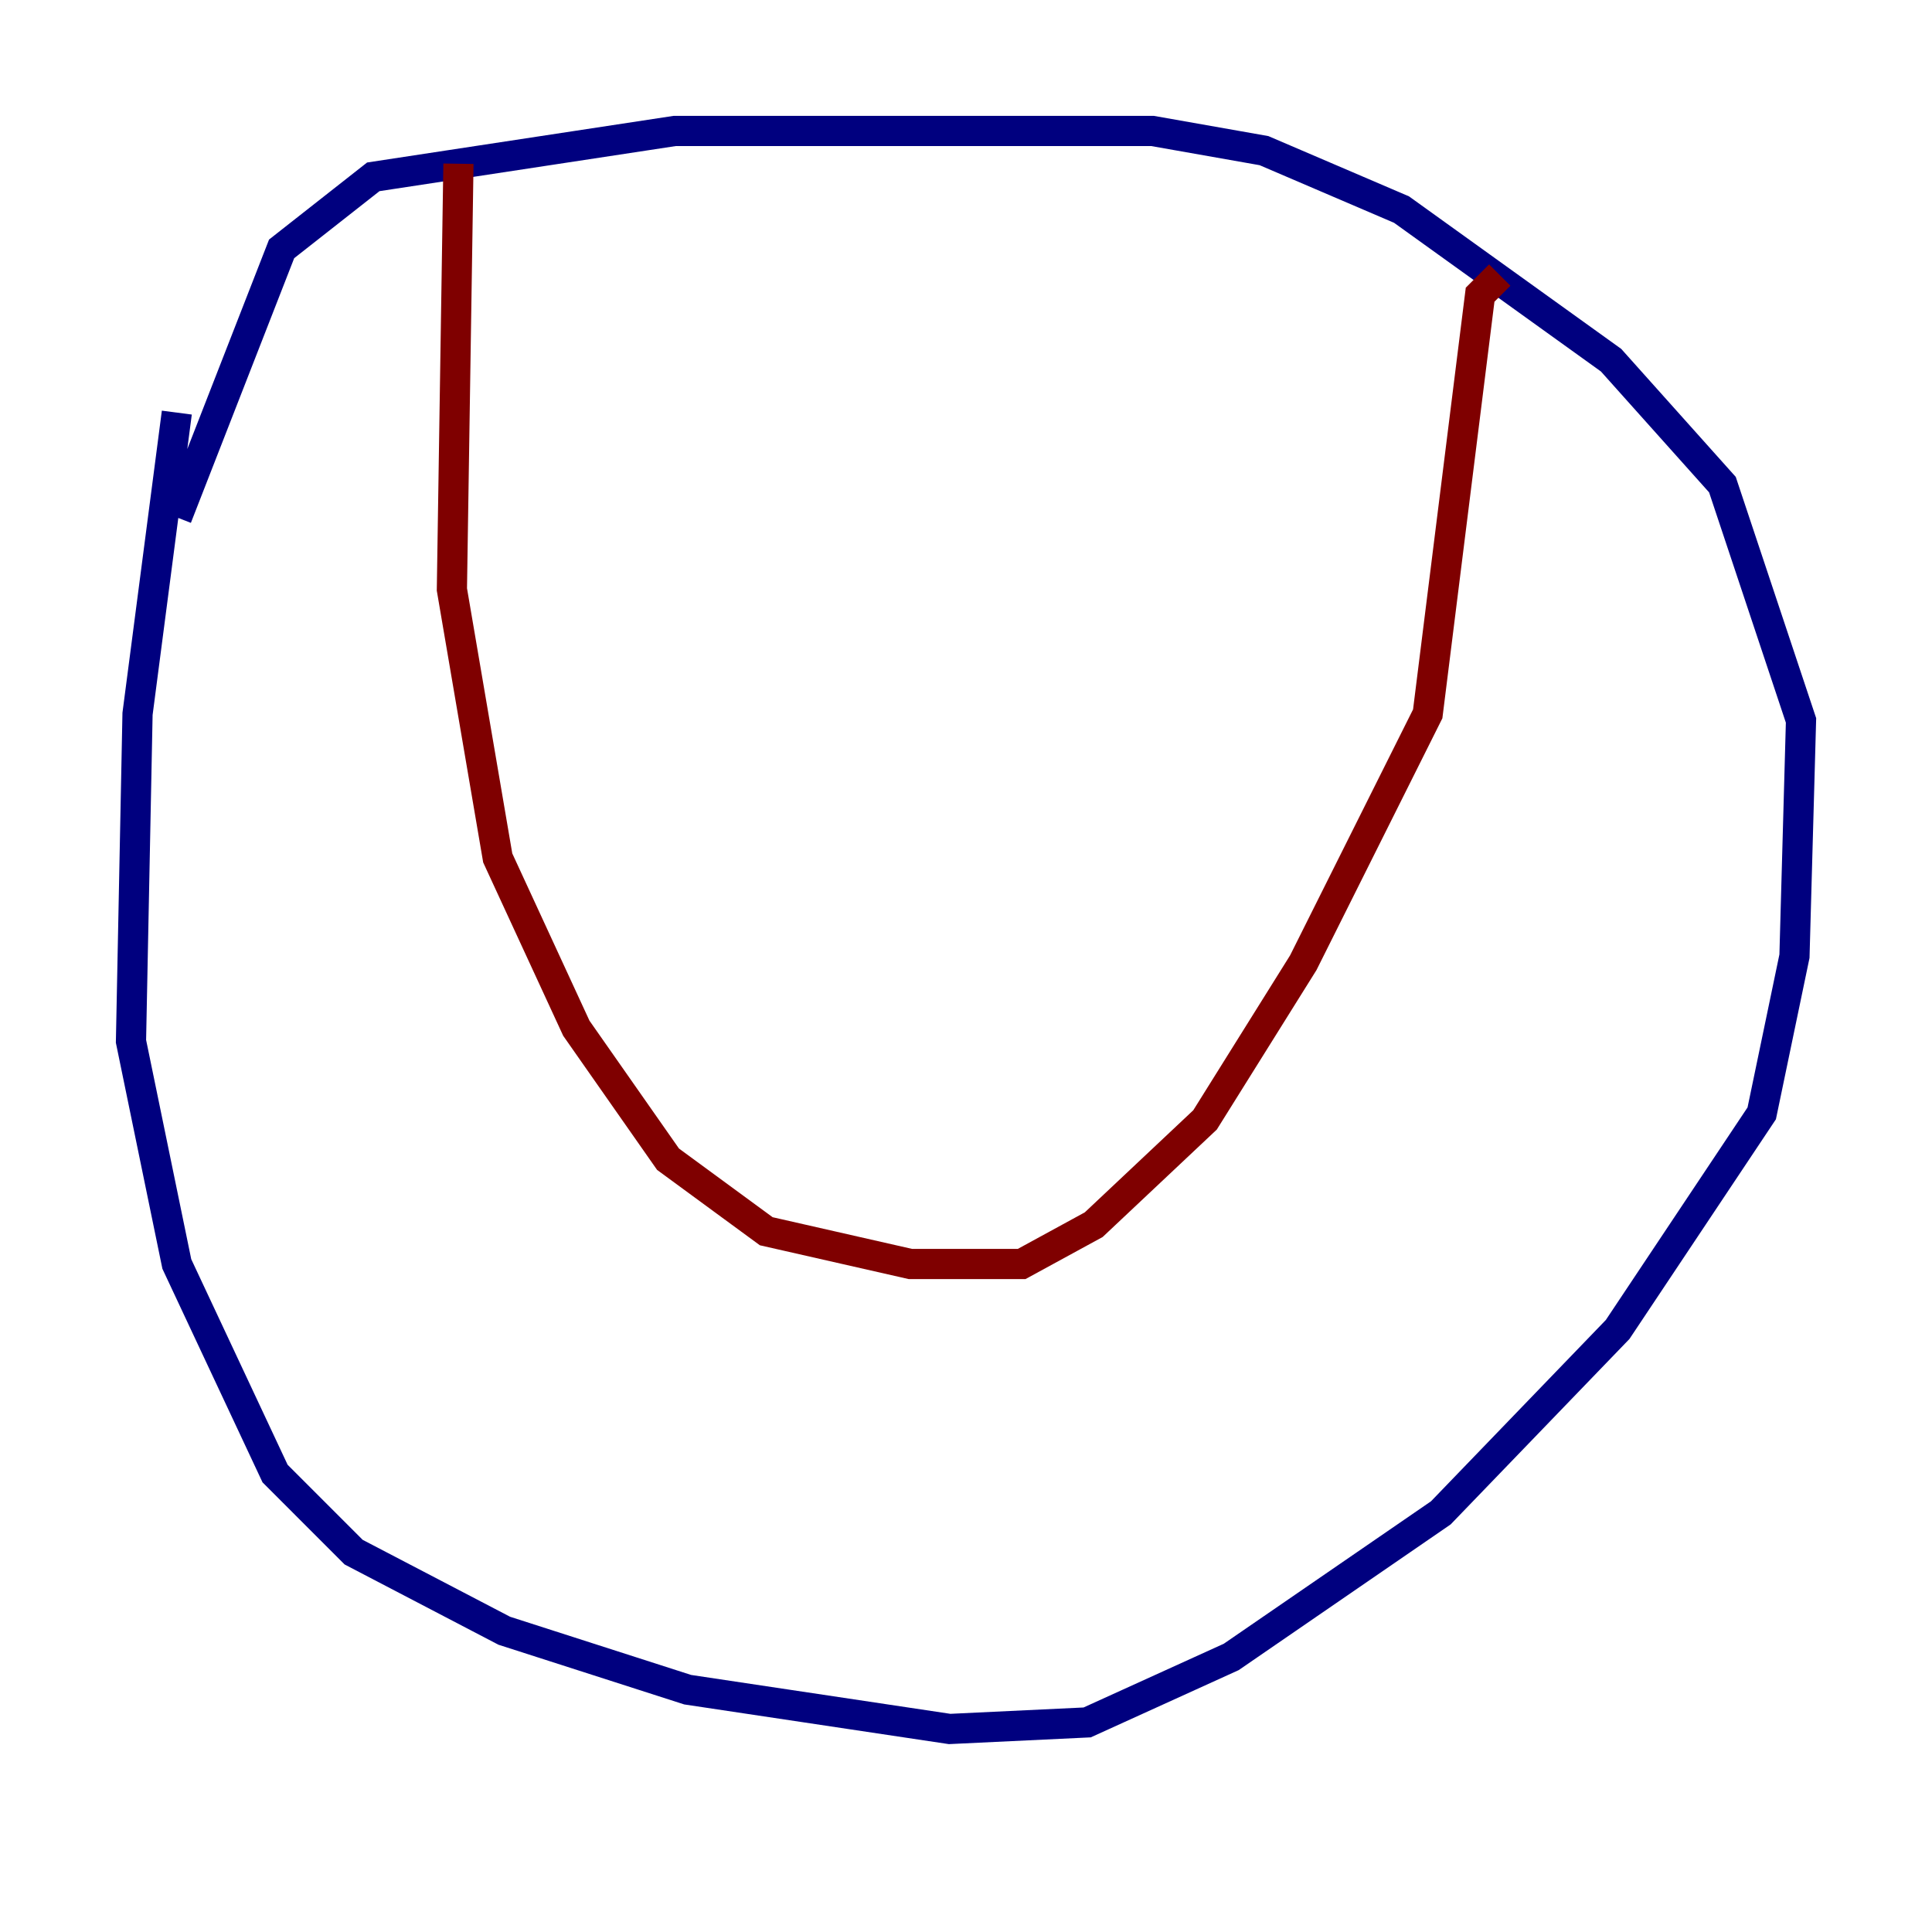 <?xml version="1.0" encoding="utf-8" ?>
<svg baseProfile="tiny" height="128" version="1.2" viewBox="0,0,128,128" width="128" xmlns="http://www.w3.org/2000/svg" xmlns:ev="http://www.w3.org/2001/xml-events" xmlns:xlink="http://www.w3.org/1999/xlink"><defs /><polyline fill="none" points="11.715,27.336 9.112,47.295 8.678,68.99 11.715,83.742 18.224,97.627 23.43,102.834 33.41,108.041 45.559,111.946 62.915,114.549 72.027,114.115 81.573,109.776 95.458,100.231 107.173,88.081 116.719,73.763 118.888,63.349 119.322,47.729 114.115,32.108 106.739,23.864 92.854,13.885 83.742,9.98 76.366,8.678 44.691,8.678 24.732,11.715 18.658,16.488 11.715,34.278" stroke="#00007f" stroke-width="2" /><polyline fill="none" points="30.373,10.848 29.939,39.051 32.976,56.841 38.183,68.122 44.258,76.8 50.766,81.573 60.312,83.742 67.688,83.742 72.461,81.139 79.837,74.197 86.346,63.783 94.59,47.295 98.061,19.525 99.363,18.224" stroke="#7f0000" stroke-width="2" /></svg>
